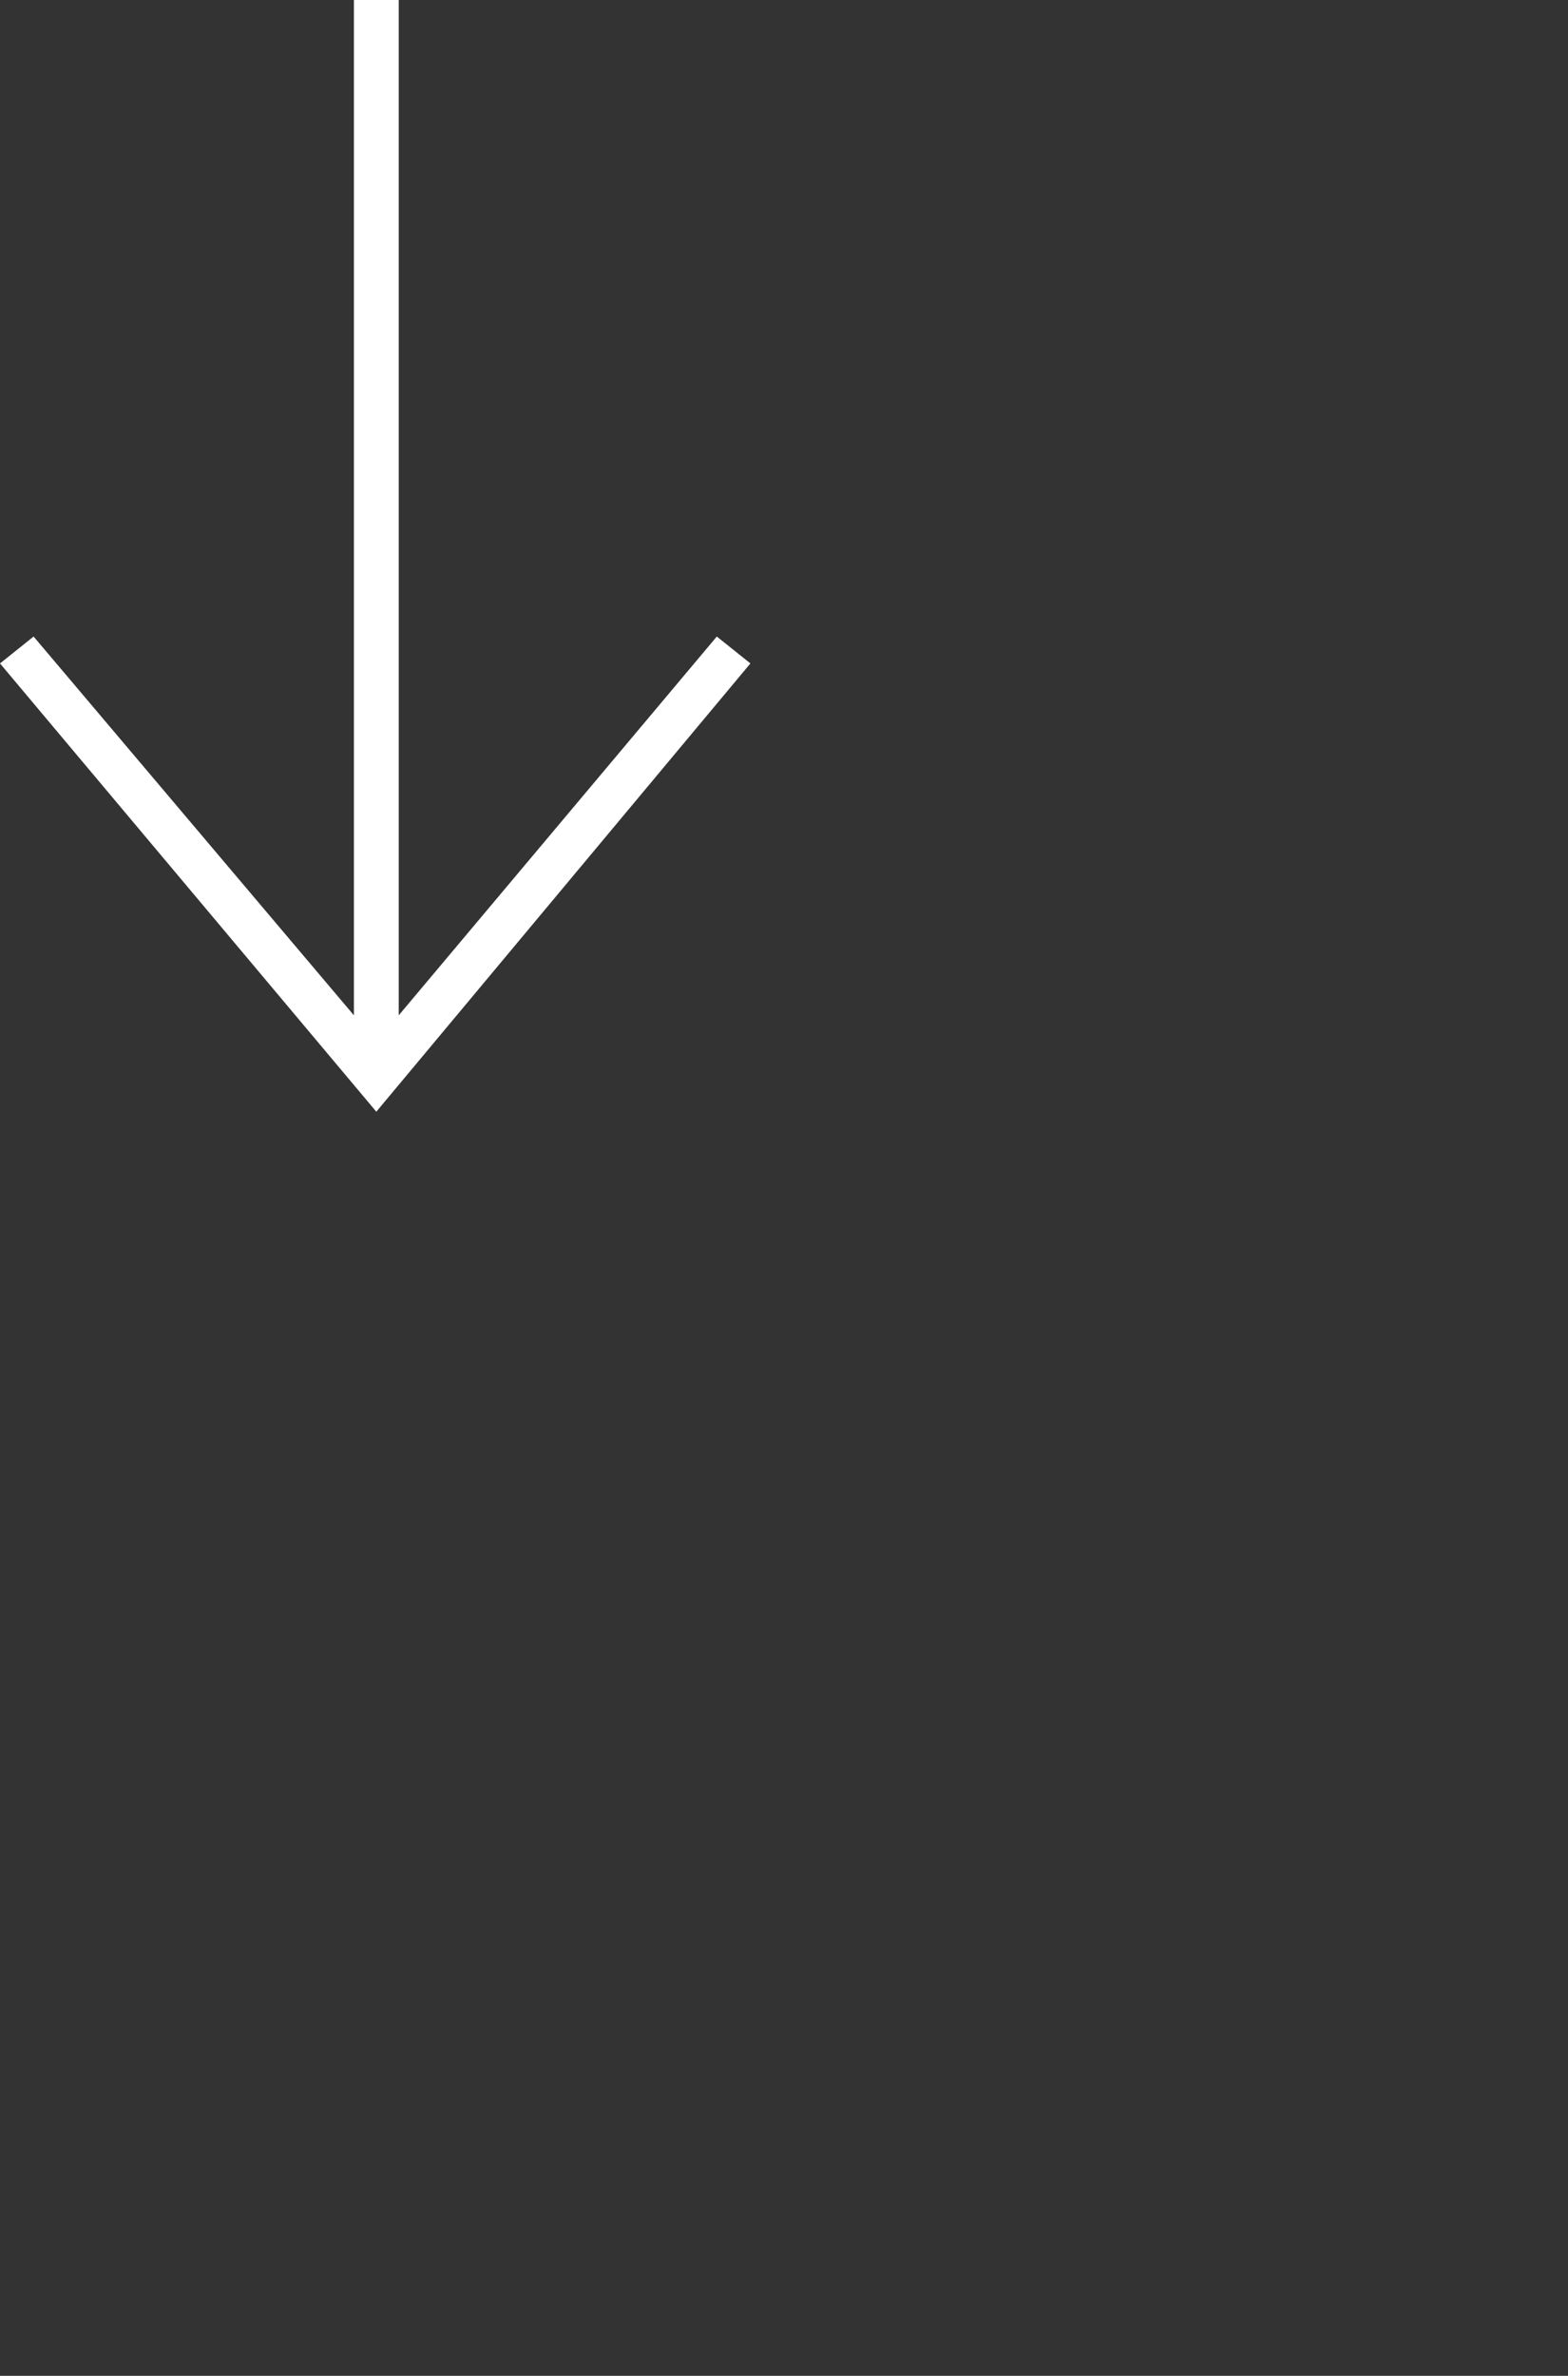 <svg xmlns="http://www.w3.org/2000/svg" width="35" height="53"><rect width="100%" height="100%" fill="#333333" stroke="none"/><path d="M16.75 14.8l-.75-.6-7.1 8.45V0h-1v22.65L.75 14.2l-.75.6 8.4 10z" fill="#fff"/></svg>